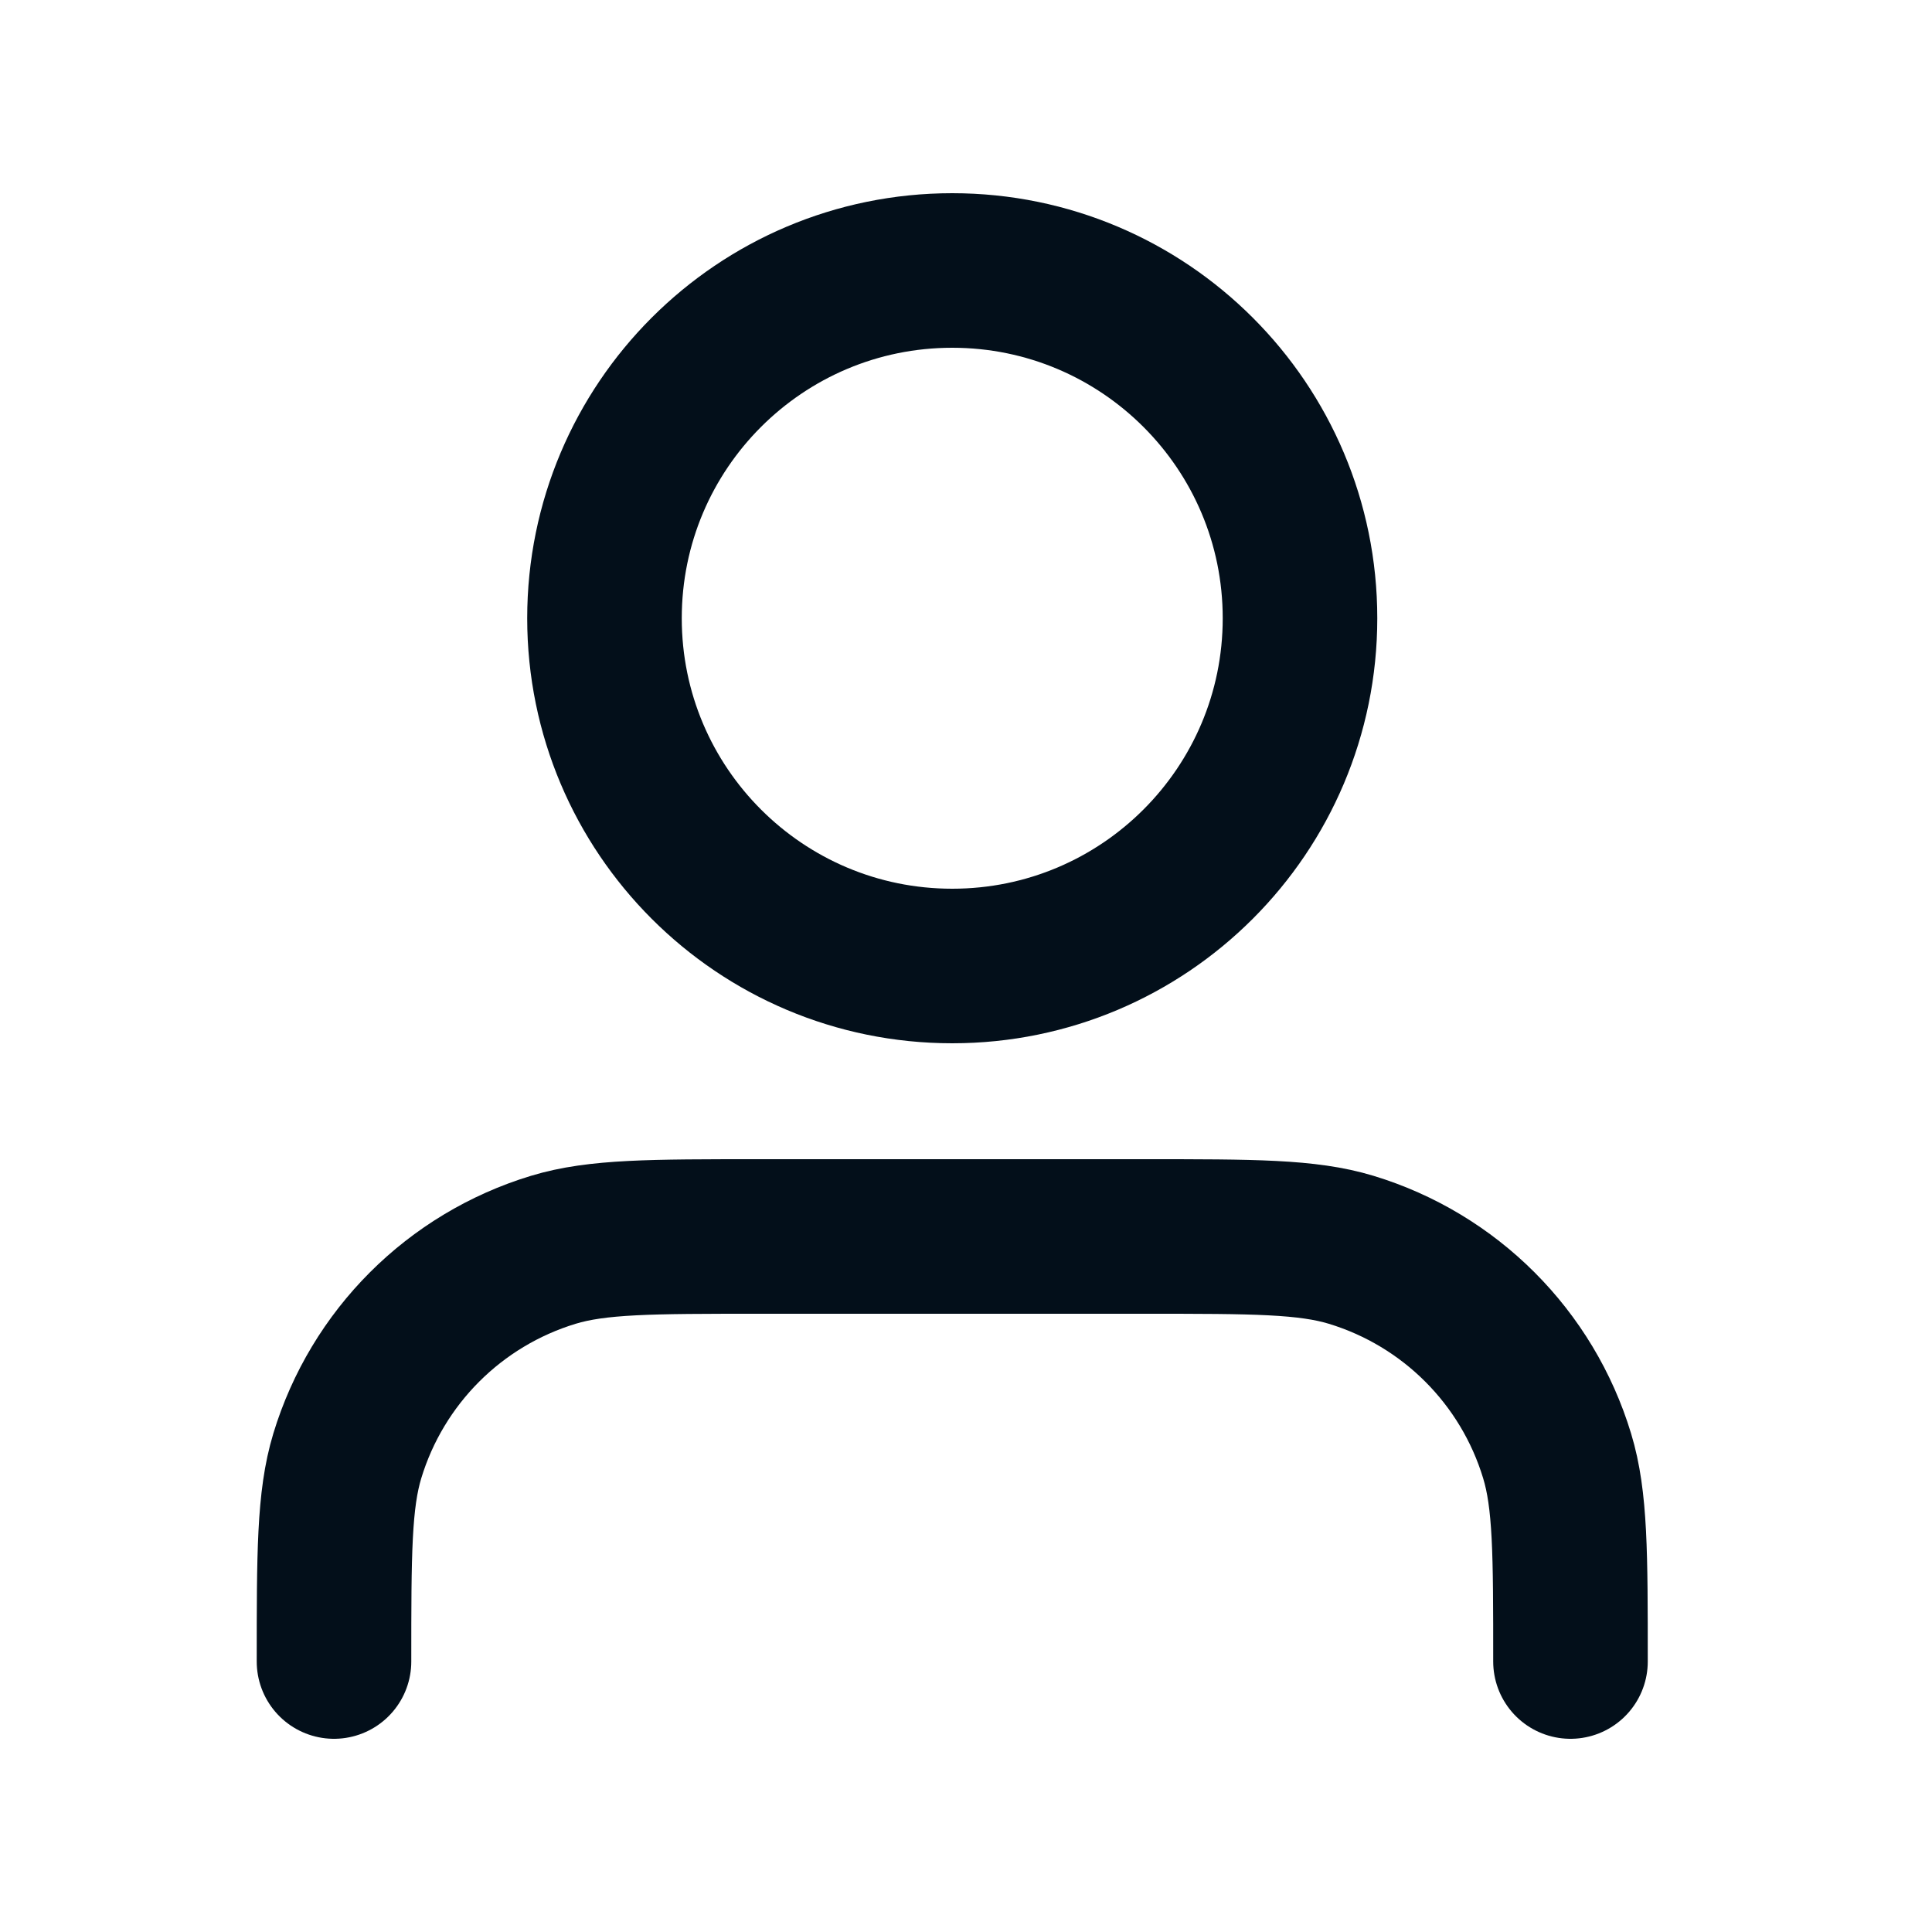 <svg width="25" height="25" viewBox="0 0 25 25" fill="none" xmlns="http://www.w3.org/2000/svg">
<path d="M20.322 21.5C20.322 20.104 20.322 19.407 20.149 18.839C19.762 17.561 18.761 16.56 17.483 16.172C16.915 16 16.217 16 14.822 16H9.822C8.426 16 7.728 16 7.161 16.172C5.882 16.56 4.882 17.561 4.494 18.839C4.322 19.407 4.322 20.104 4.322 21.5M16.822 8C16.822 10.485 14.807 12.5 12.322 12.5C9.836 12.5 7.822 10.485 7.822 8C7.822 5.515 9.836 3.5 12.322 3.5C14.807 3.5 16.822 5.515 16.822 8Z" stroke="#030F1A" stroke-width="2" stroke-linecap="round" stroke-linejoin="round"/>
</svg>
